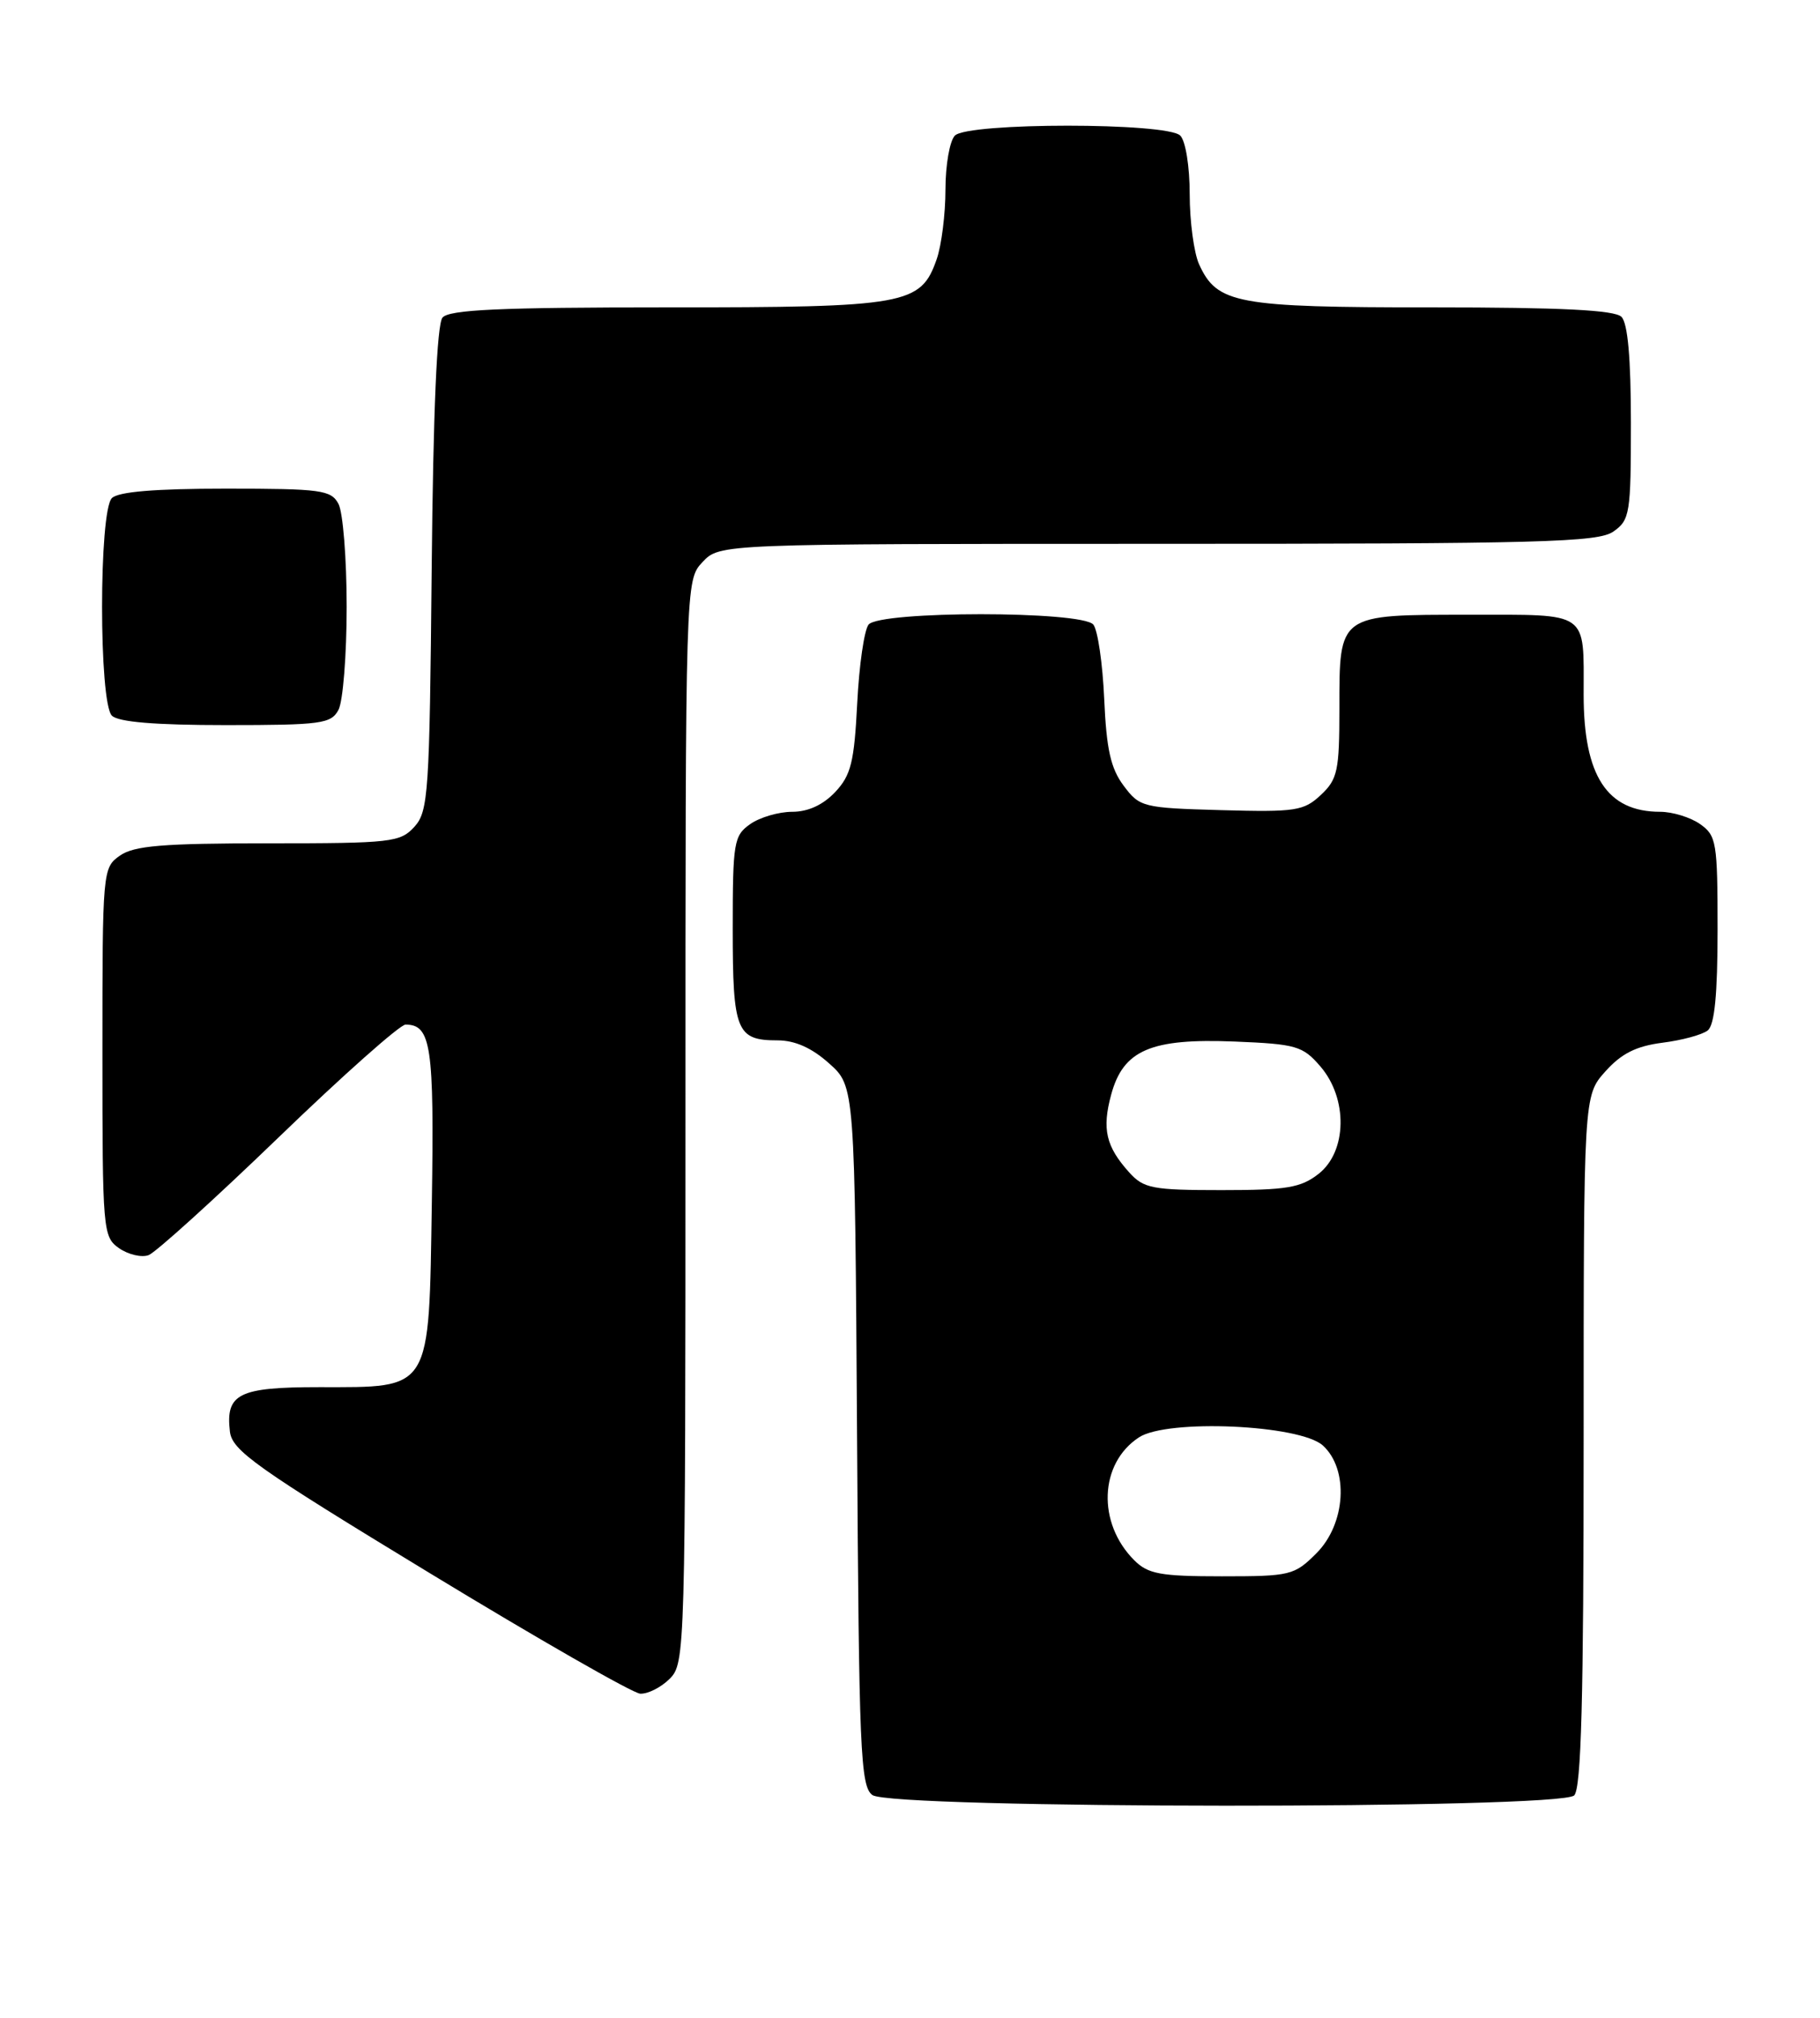 <?xml version="1.0" encoding="UTF-8" standalone="no"?>
<!DOCTYPE svg PUBLIC "-//W3C//DTD SVG 1.1//EN" "http://www.w3.org/Graphics/SVG/1.1/DTD/svg11.dtd" >
<svg xmlns="http://www.w3.org/2000/svg" xmlns:xlink="http://www.w3.org/1999/xlink" version="1.1" viewBox="0 0 231 256">
 <g >
 <path fill="currentColor"
d=" M 199.80 227.80 C 200.70 226.90 201.00 215.54 201.00 182.82 C 201.00 139.03 201.00 139.03 203.75 135.95 C 205.79 133.67 207.66 132.73 211.00 132.30 C 213.47 131.99 216.06 131.29 216.75 130.74 C 217.62 130.05 218.00 126.20 218.00 117.93 C 218.00 106.85 217.86 106.02 215.78 104.56 C 214.56 103.70 212.28 103.00 210.71 103.00 C 203.97 103.00 201.00 98.45 201.00 88.13 C 201.00 77.43 201.81 78.00 186.46 78.00 C 169.81 78.00 170.00 77.86 170.00 89.90 C 170.00 97.80 169.77 98.87 167.65 100.86 C 165.48 102.89 164.46 103.05 155.00 102.79 C 145.02 102.51 144.65 102.41 142.61 99.68 C 140.97 97.49 140.43 95.05 140.15 88.68 C 139.95 84.18 139.33 79.94 138.77 79.25 C 137.34 77.49 111.66 77.49 110.24 79.25 C 109.69 79.94 109.04 84.43 108.80 89.24 C 108.42 96.70 108.01 98.36 106.01 100.49 C 104.47 102.12 102.57 103.00 100.55 103.00 C 98.84 103.00 96.44 103.70 95.22 104.56 C 93.14 106.02 93.00 106.86 93.00 117.86 C 93.00 130.83 93.47 132.00 98.68 132.00 C 100.90 132.00 103.03 132.95 105.23 134.92 C 108.50 137.83 108.50 137.83 108.78 182.17 C 109.02 222.17 109.21 226.62 110.72 227.75 C 113.07 229.52 198.03 229.57 199.80 227.80 Z  M 85.00 213.00 C 86.96 211.04 87.00 209.67 87.00 142.31 C 87.00 73.63 87.00 73.63 89.17 71.31 C 91.35 69.00 91.35 69.00 146.95 69.00 C 195.66 69.00 202.83 68.81 204.78 67.44 C 206.87 65.98 207.00 65.16 207.00 53.64 C 207.00 45.45 206.60 41.00 205.80 40.20 C 204.94 39.34 198.19 39.00 181.75 39.00 C 156.91 39.00 154.48 38.55 152.19 33.53 C 151.54 32.09 151.00 28.09 151.00 24.65 C 151.00 21.12 150.48 17.88 149.80 17.20 C 148.13 15.53 122.87 15.53 121.20 17.20 C 120.54 17.86 120.00 20.94 120.00 24.05 C 120.00 27.16 119.50 31.13 118.89 32.88 C 116.87 38.68 115.09 39.00 84.67 39.00 C 63.37 39.00 57.00 39.29 56.16 40.30 C 55.46 41.15 54.98 52.18 54.79 72.20 C 54.52 100.65 54.37 102.94 52.60 104.90 C 50.80 106.87 49.69 107.00 34.07 107.00 C 20.64 107.00 17.02 107.30 15.22 108.56 C 13.03 110.09 13.00 110.47 13.00 133.50 C 13.00 156.18 13.06 156.93 15.11 158.37 C 16.28 159.18 17.97 159.58 18.86 159.25 C 19.76 158.91 27.18 152.20 35.35 144.32 C 43.51 136.44 50.77 130.00 51.47 130.00 C 54.72 130.00 55.12 132.70 54.81 152.52 C 54.43 176.73 54.87 176.00 40.51 176.00 C 30.29 176.00 28.62 176.83 29.18 181.63 C 29.46 184.05 32.46 186.18 54.50 199.57 C 68.25 207.93 80.29 214.82 81.25 214.89 C 82.21 214.95 83.90 214.10 85.00 213.00 Z  M 42.96 90.07 C 43.53 89.00 44.00 83.12 44.00 77.00 C 44.00 70.88 43.53 65.00 42.96 63.93 C 42.02 62.17 40.76 62.00 28.66 62.00 C 19.68 62.00 15.01 62.39 14.20 63.20 C 12.54 64.86 12.54 89.14 14.20 90.80 C 15.01 91.61 19.68 92.00 28.66 92.00 C 40.76 92.00 42.02 91.83 42.96 90.07 Z  M 143.96 197.96 C 139.23 193.23 139.52 185.67 144.56 182.37 C 148.16 180.01 164.98 180.76 167.90 183.40 C 171.23 186.43 170.82 193.34 167.08 197.08 C 164.28 199.88 163.78 200.00 155.08 200.00 C 147.27 200.00 145.71 199.71 143.96 197.96 Z  M 143.32 148.75 C 140.37 145.47 139.85 143.26 141.03 138.90 C 142.56 133.22 146.07 131.72 156.72 132.15 C 164.54 132.47 165.35 132.71 167.59 135.31 C 171.09 139.38 170.98 146.09 167.37 148.93 C 165.11 150.70 163.33 151.00 155.04 151.00 C 146.26 151.00 145.16 150.79 143.32 148.75 Z "/>
</g>
</svg>